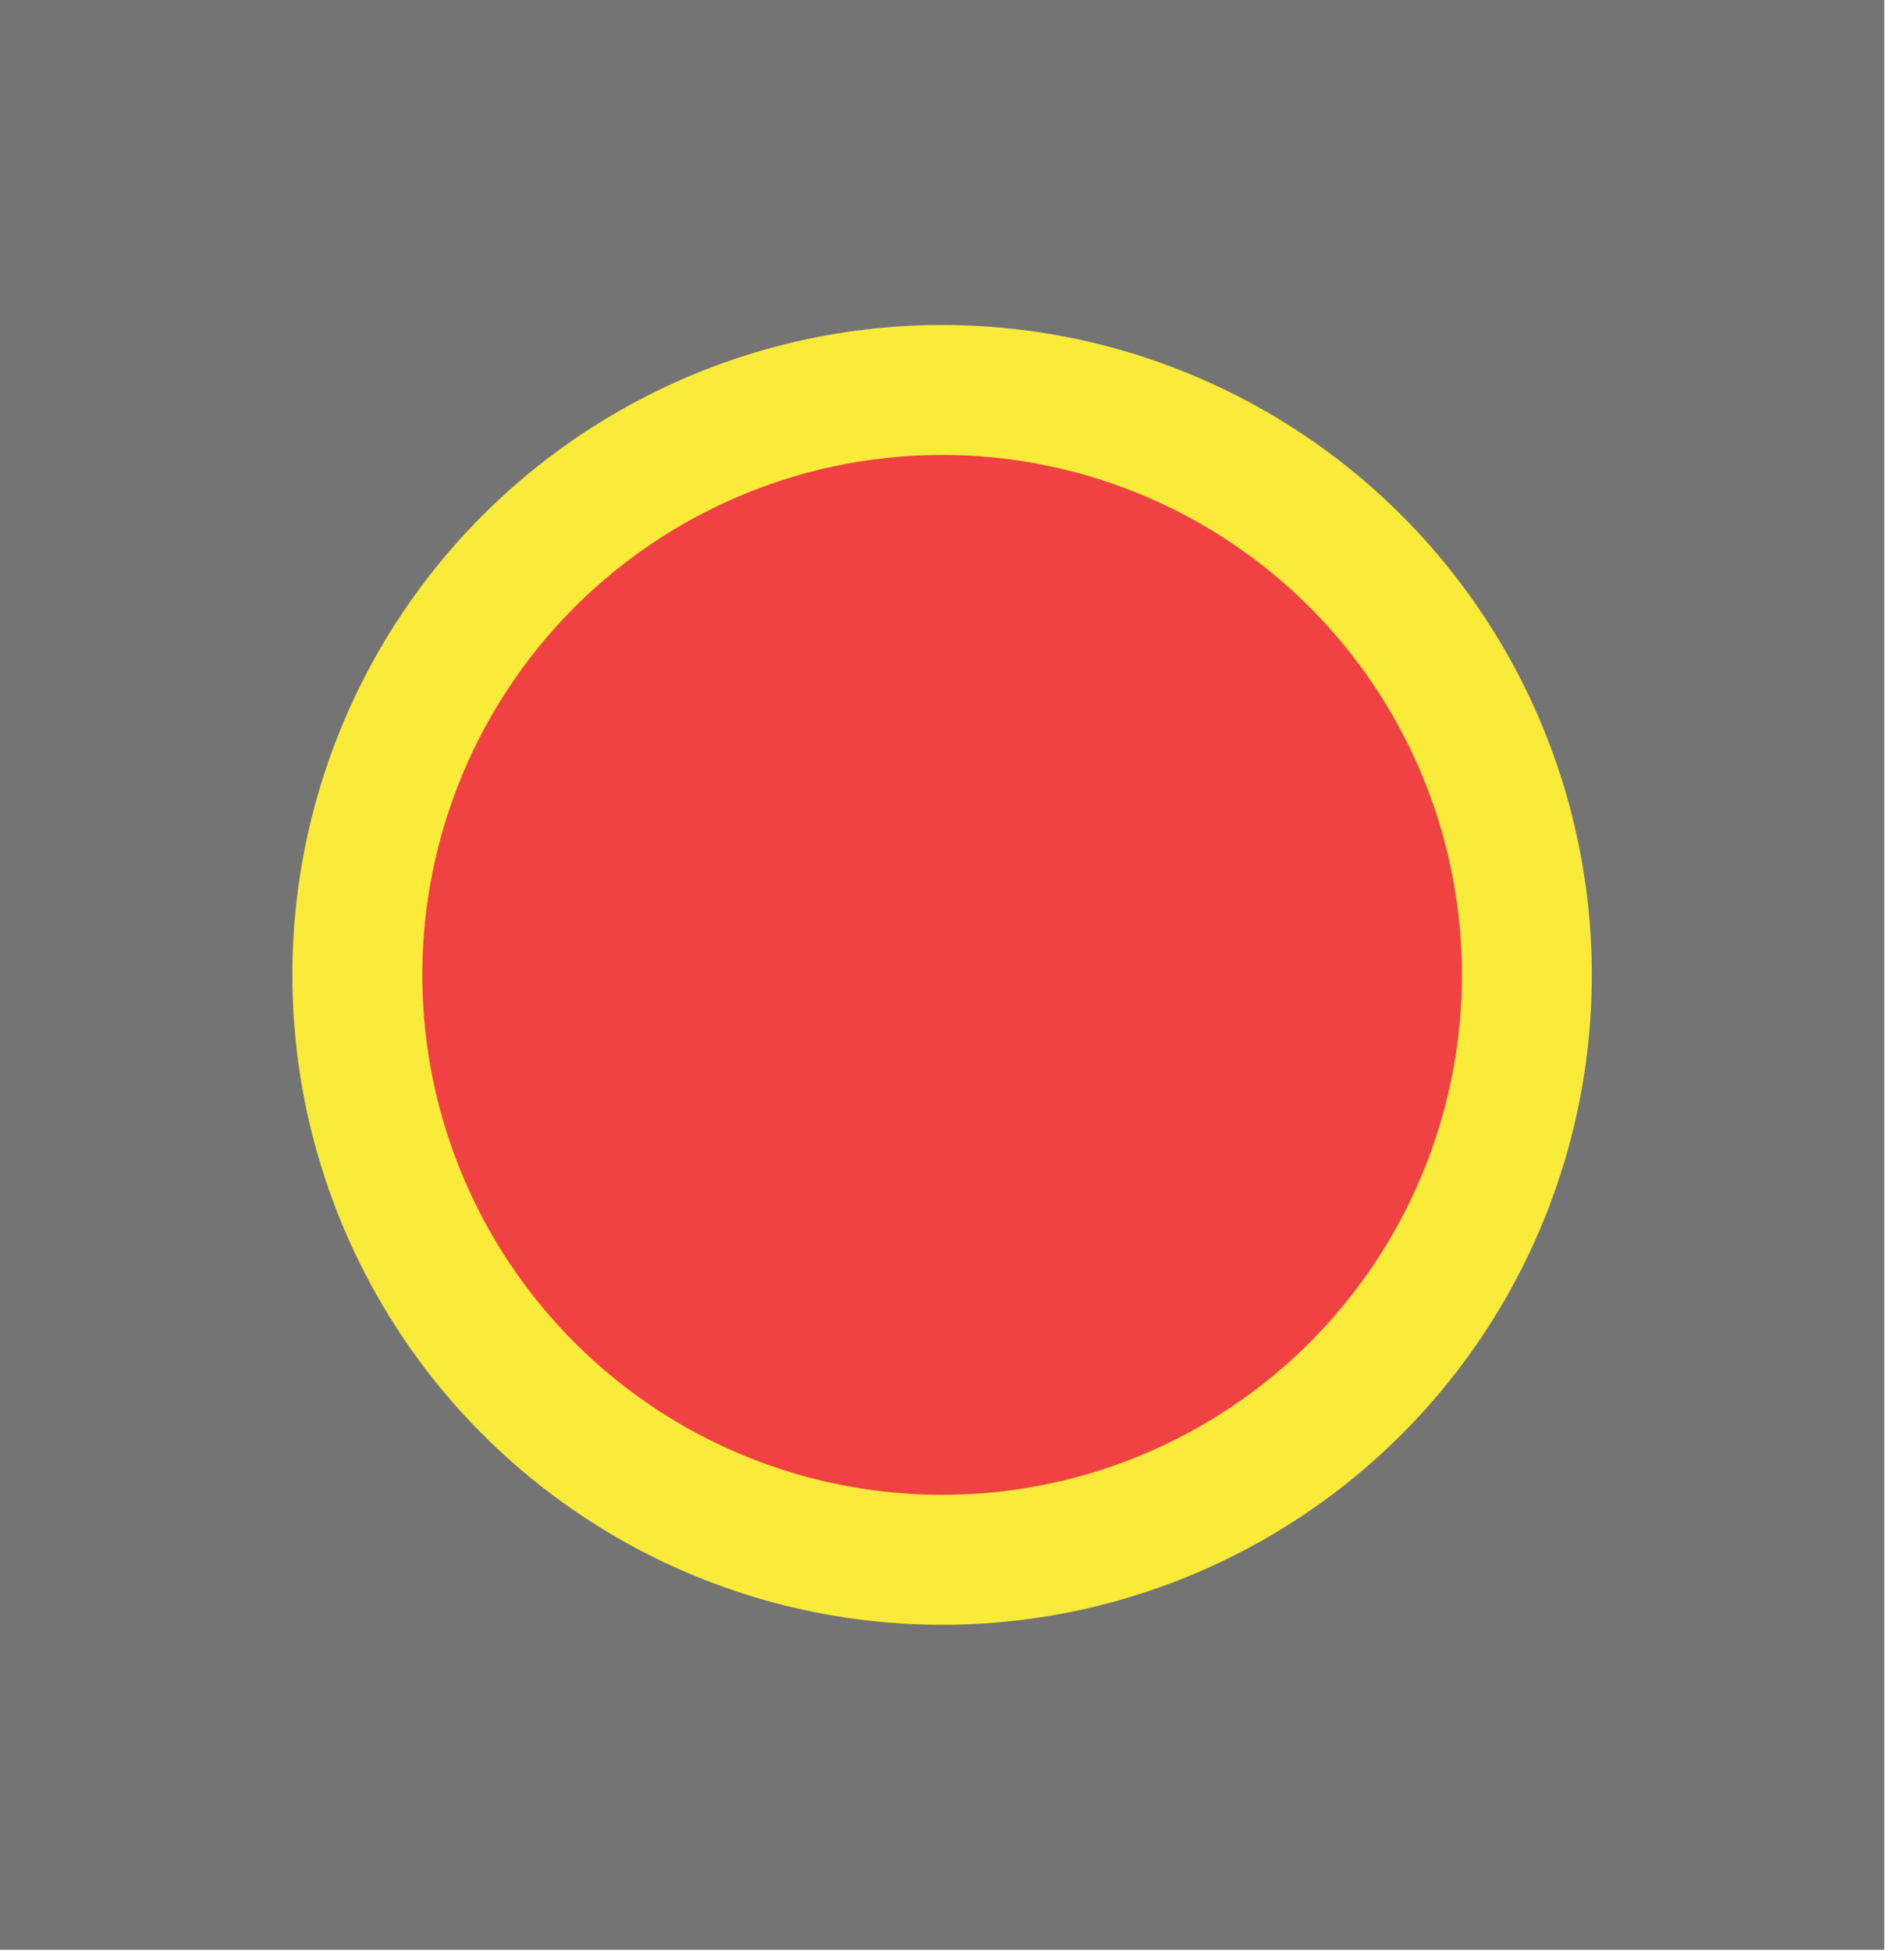 <svg width="41" height="42" viewBox="0 0 41 42" fill="none" xmlns="http://www.w3.org/2000/svg">
<rect width="40.575" height="41.974" fill="#757474"/>
<circle cx="20.287" cy="20.987" r="12.592" fill="#F04242" stroke="#FAEA3A" stroke-width="2.798"/>
</svg>

